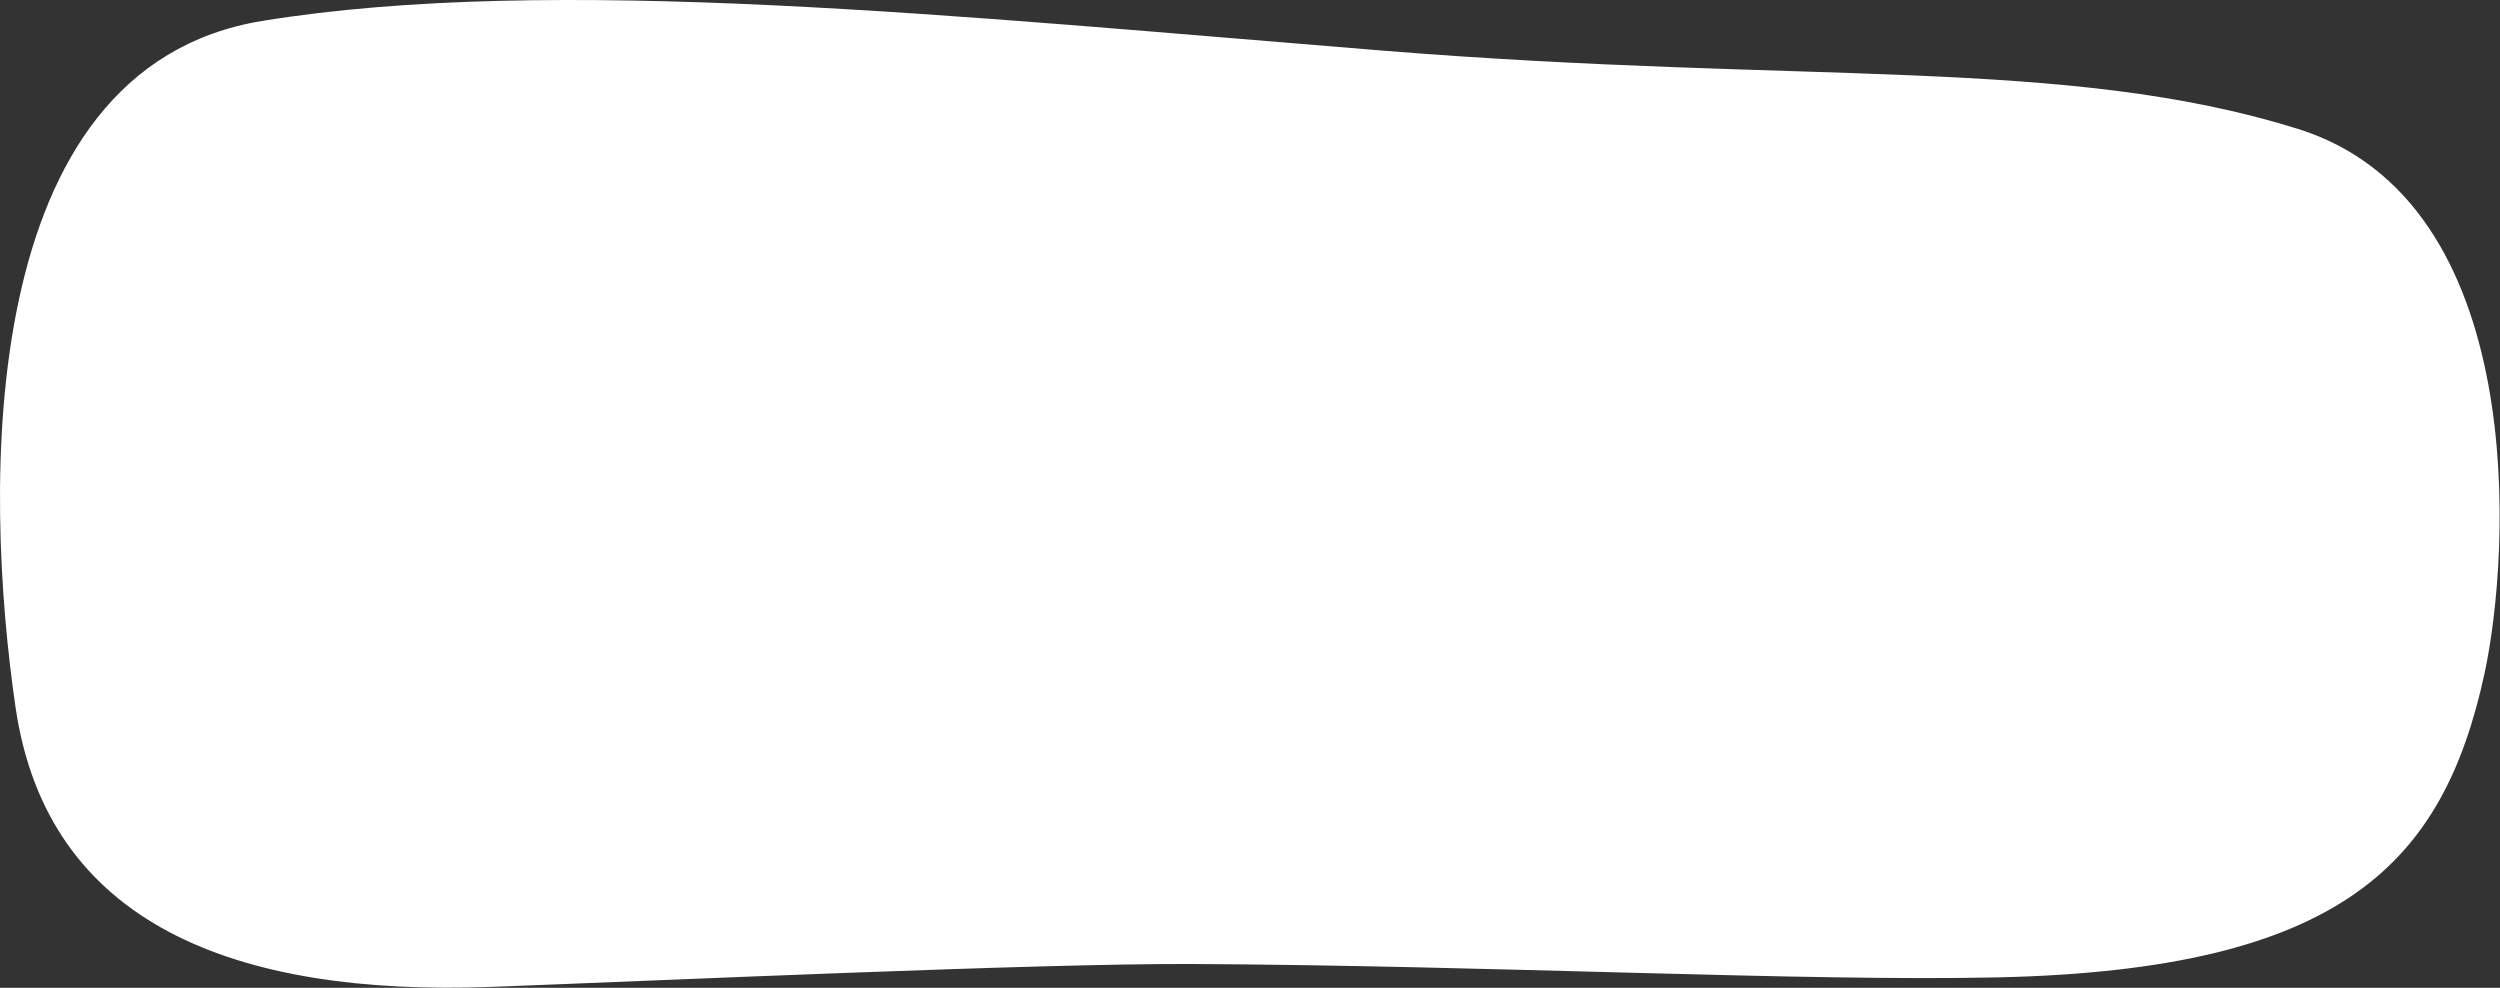 <?xml version="1.0" encoding="UTF-8"?>
<svg width="1311px" height="518px" viewBox="0 0 1311 518" preserveAspectRatio="none"  version="1.1" xmlns="http://www.w3.org/2000/svg" xmlns:xlink="http://www.w3.org/1999/xlink">
    <rect x="0" y="0" width="1311" height="518" fill="#333333" stroke="none"/>
    <!-- Generator: Sketch 57.1 (83088) - https://sketch.com -->
    <title>Path 4 Copy 5</title>
    <desc>Created with Sketch.</desc>
    <g id="Page-1" stroke="none" stroke-width="1" fill="none" fill-rule="evenodd">
        <path d="M724.805,26.522 C501.785,8.522 289.309,-13.724 137.663,10.95 C-13.983,35.624 -8.469,257.531 8.17,371 C24.809,484.469 122.825,522.522 257.825,517.522 C341.338,514.429 544.713,505.144 624.825,505.522 C780.756,506.259 947.609,514.788 1047.672,512.536 C1228.472,508.467 1281.267,452.522 1302.845,353.335 C1316.624,289.996 1326.825,105.522 1204.825,67.522 C1082.825,29.522 947.825,44.522 724.805,26.522 Z" id="Path-4-Copy-5" fill="#FFFFFF"></path>
    </g>
</svg>
